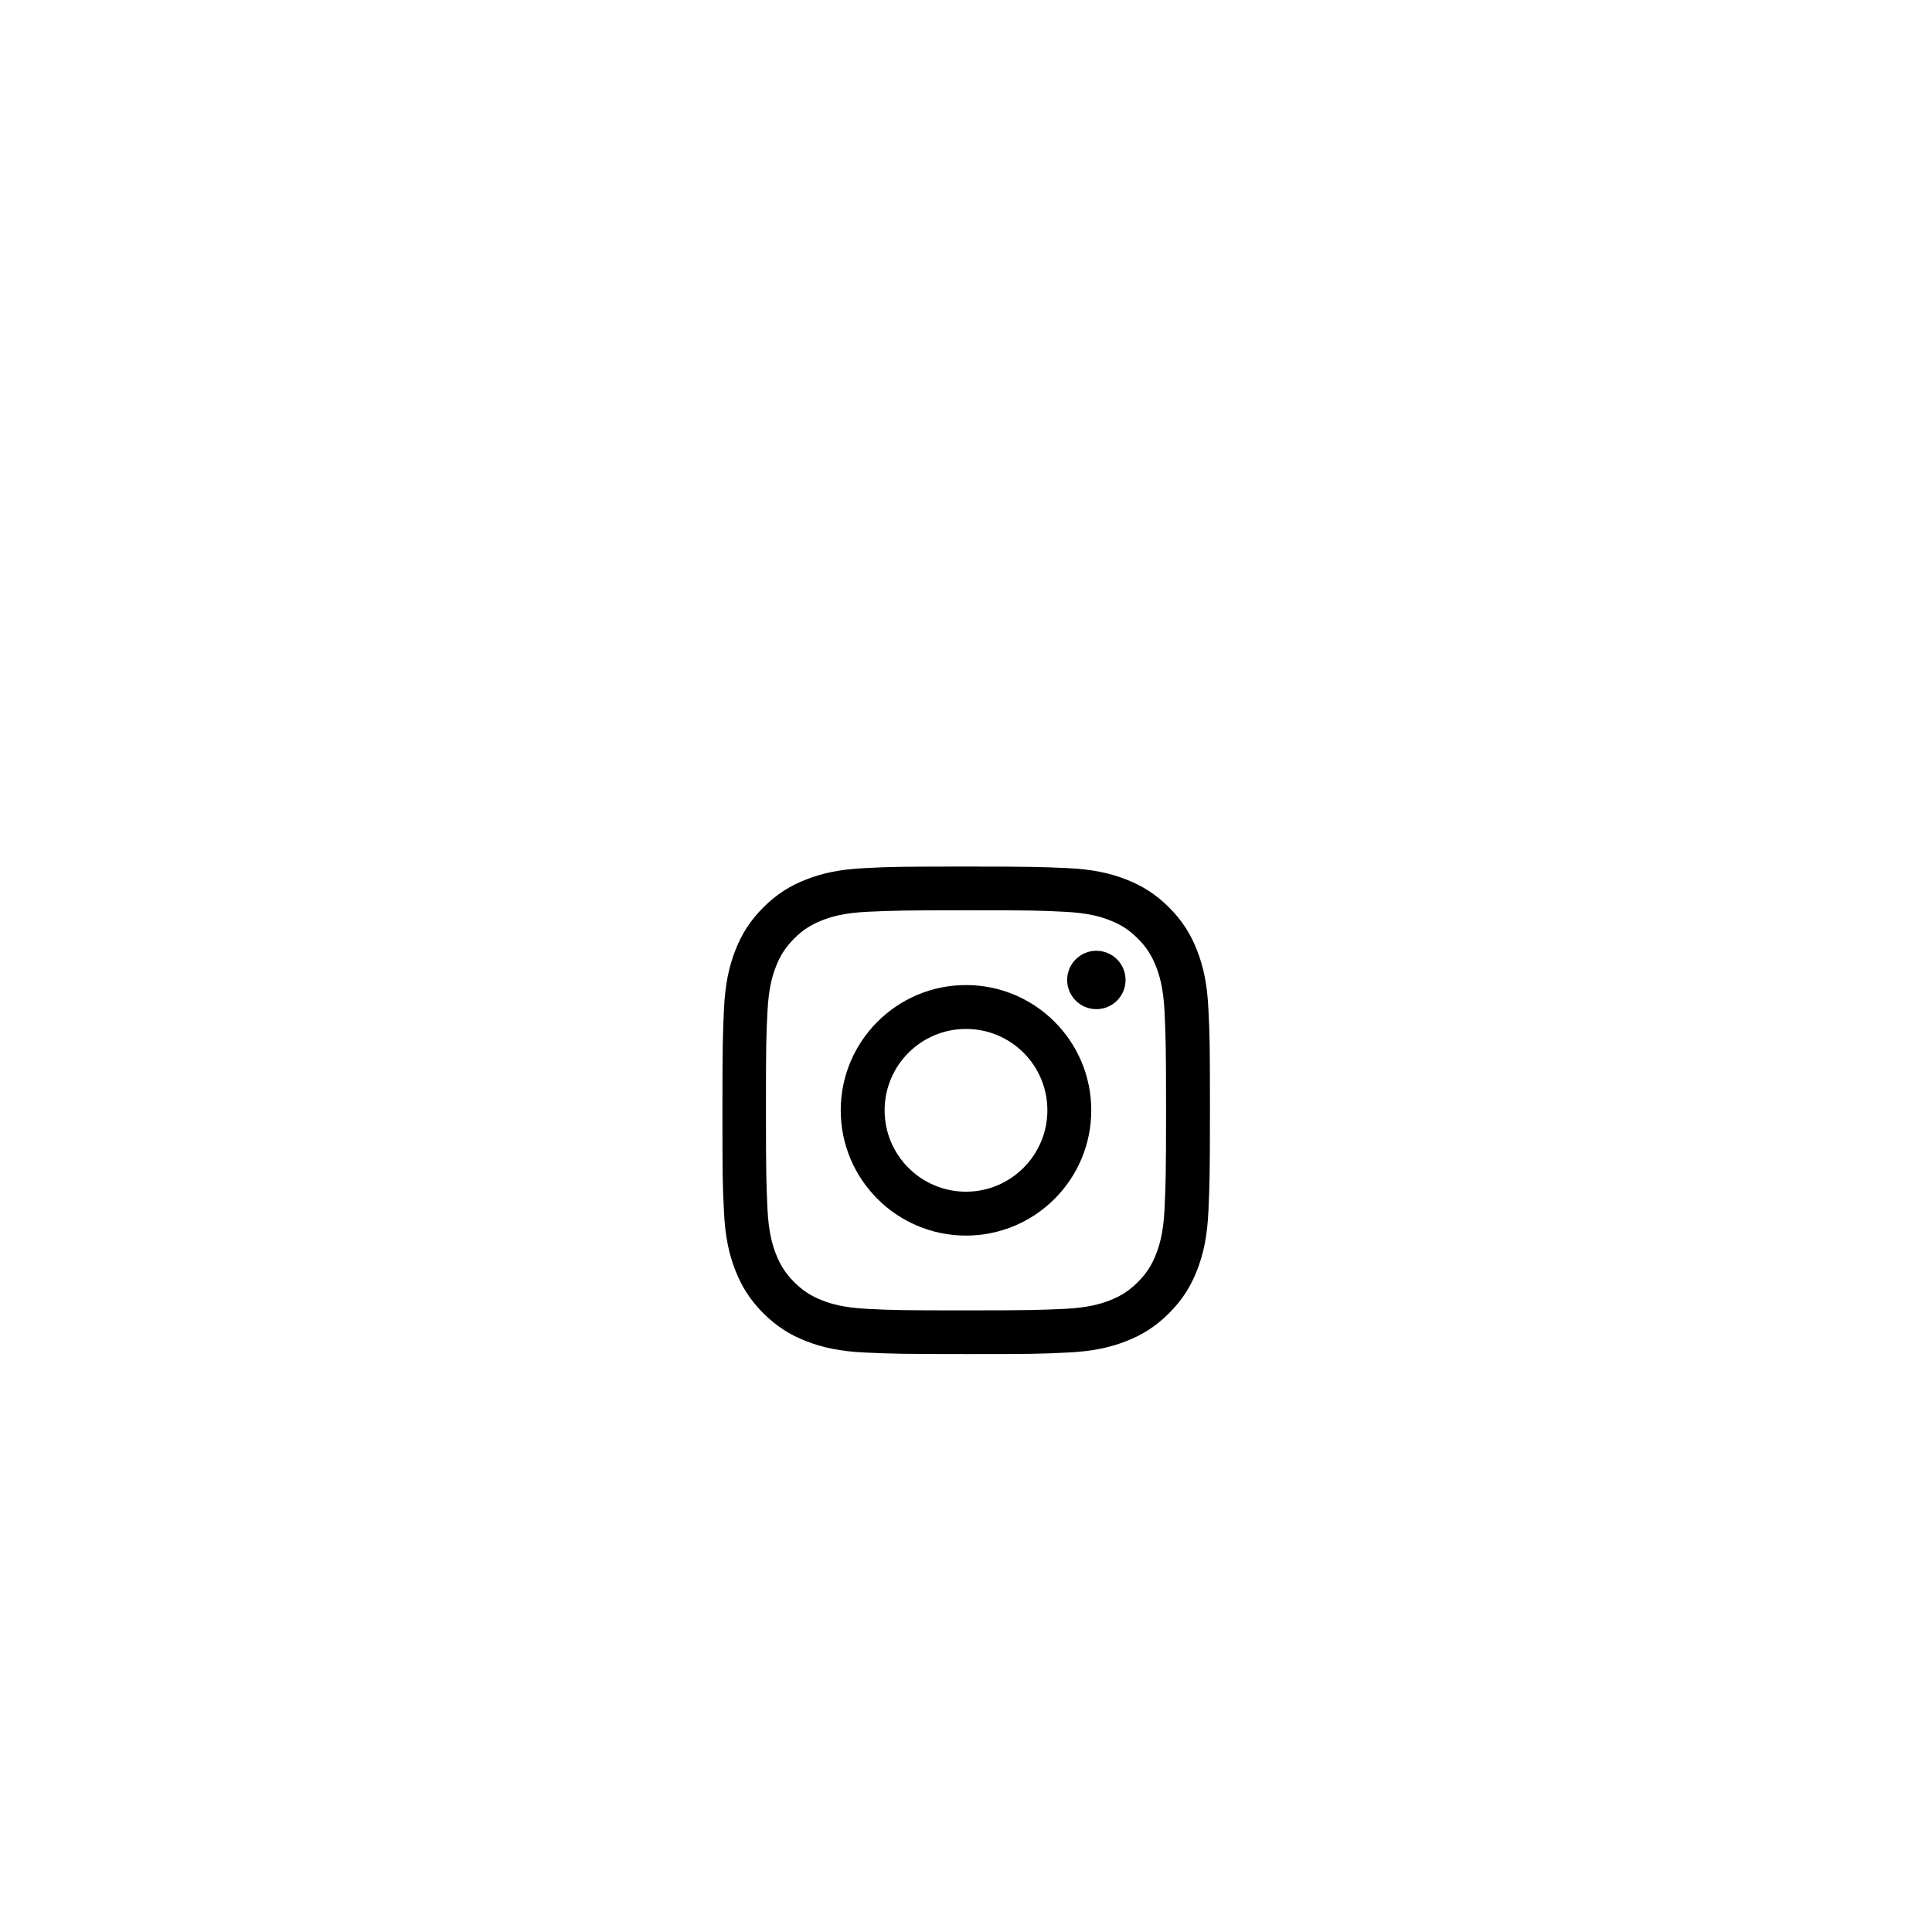<?xml version="1.0" encoding="UTF-8" standalone="no" ?>
<!DOCTYPE svg PUBLIC "-//W3C//DTD SVG 1.1//EN" "http://www.w3.org/Graphics/SVG/1.1/DTD/svg11.dtd">
<svg xmlns="http://www.w3.org/2000/svg" xmlns:xlink="http://www.w3.org/1999/xlink" version="1.1" width="400" height="400" viewBox="0 0 400 400" xml:space="preserve">
<desc>Created with Fabric.js 3.6.2</desc>
<defs>
</defs>
<g transform="matrix(0.39 0 0 0.39 200.04 229.88)" id="XMLID_142_"  >
<path style="stroke: none; stroke-width: 1; stroke-dasharray: none; stroke-linecap: butt; stroke-dashoffset: 0; stroke-linejoin: miter; stroke-miterlimit: 4; fill: rgb(0,0,0); fill-rule: nonzero; opacity: 1;"  transform=" translate(-256.1, -332.5)" d="M 378.7 247.7 c -3.3 -8.5 -7.7 -15.7 -14.9 -22.9 c -7.2 -7.2 -14.4 -11.6 -22.9 -14.9 c -8.2 -3.2 -17.7 -5.4 -31.4 -6 c -13.8 -0.6 -18.2 -0.8 -53.4 -0.8 s -39.6 0.1 -53.4 0.8 c -13.8 0.6 -23.2 2.8 -31.4 6 c -8.5 3.3 -15.7 7.7 -22.9 14.9 s -11.6 14.4 -14.9 22.9 c -3.2 8.2 -5.4 17.7 -6 31.4 c -0.6 13.8 -0.8 18.2 -0.8 53.4 s 0.1 39.6 0.8 53.4 c 0.6 13.8 2.8 23.2 6 31.4 c 3.3 8.5 7.7 15.7 14.9 22.9 c 7.2 7.2 14.4 11.6 22.9 14.9 c 8.2 3.2 17.7 5.4 31.4 6 c 13.8 0.6 18.2 0.8 53.4 0.8 s 39.6 -0.1 53.4 -0.8 c 13.8 -0.6 23.2 -2.8 31.4 -6 c 8.5 -3.3 15.7 -7.7 22.9 -14.9 c 7.2 -7.2 11.6 -14.4 14.9 -22.9 c 3.2 -8.2 5.4 -17.7 6 -31.4 c 0.6 -13.8 0.8 -18.2 0.8 -53.4 s -0.1 -39.6 -0.8 -53.4 C 384.1 265.3 381.9 255.9 378.7 247.7 z M 361.4 384.8 c -0.6 12.6 -2.7 19.5 -4.5 24 c -2.3 6 -5.2 10.4 -9.7 14.9 s -8.8 7.3 -14.9 9.7 c -4.6 1.8 -11.4 3.9 -24 4.5 c -13.7 0.6 -17.7 0.8 -52.3 0.8 s -38.7 -0.1 -52.3 -0.8 c -12.6 -0.6 -19.5 -2.7 -24 -4.5 c -6 -2.3 -10.4 -5.2 -14.9 -9.7 s -7.3 -8.8 -9.7 -14.9 c -1.8 -4.6 -3.9 -11.4 -4.5 -24 c -0.6 -13.7 -0.8 -17.8 -0.8 -52.3 s 0.1 -38.7 0.8 -52.3 c 0.6 -12.6 2.7 -19.5 4.5 -24 c 2.3 -6 5.2 -10.4 9.7 -14.9 s 8.8 -7.3 14.9 -9.7 c 4.6 -1.8 11.4 -3.9 24 -4.5 c 13.7 -0.6 17.8 -0.8 52.3 -0.8 s 38.7 0.1 52.3 0.8 c 12.6 0.6 19.5 2.7 24 4.5 c 6 2.3 10.4 5.2 14.9 9.7 s 7.3 8.8 9.7 14.9 c 1.8 4.6 3.9 11.4 4.5 24 c 0.6 13.7 0.8 17.8 0.8 52.3 S 362 371.2 361.4 384.8 z" stroke-linecap="round" />
</g>
<g transform="matrix(0.39 0 0 0.39 200 229.88)" id="XMLID_145_"  >
<path style="stroke: none; stroke-width: 1; stroke-dasharray: none; stroke-linecap: butt; stroke-dashoffset: 0; stroke-linejoin: miter; stroke-miterlimit: 4; fill: rgb(0,0,0); fill-rule: nonzero; opacity: 1;"  transform=" translate(-256, -332.5)" d="M 256 266 c -36.7 0 -66.5 29.8 -66.5 66.5 S 219.3 399 256 399 s 66.5 -29.8 66.5 -66.5 S 292.7 266 256 266 z M 256 375.7 c -23.8 0 -43.2 -19.3 -43.2 -43.2 c 0 -23.8 19.3 -43.2 43.2 -43.2 s 43.2 19.3 43.2 43.2 C 299.2 356.3 279.8 375.7 256 375.7 z" stroke-linecap="round" />
</g>
<g transform="matrix(0.39 0 0 0.39 226.99 202.89)" id="XMLID_143_"  >
<circle style="stroke: none; stroke-width: 1; stroke-dasharray: none; stroke-linecap: butt; stroke-dashoffset: 0; stroke-linejoin: miter; stroke-miterlimit: 4; fill: rgb(0,0,0); fill-rule: nonzero; opacity: 1;"  cx="0" cy="0" r="15.5" />
</g>
</svg>